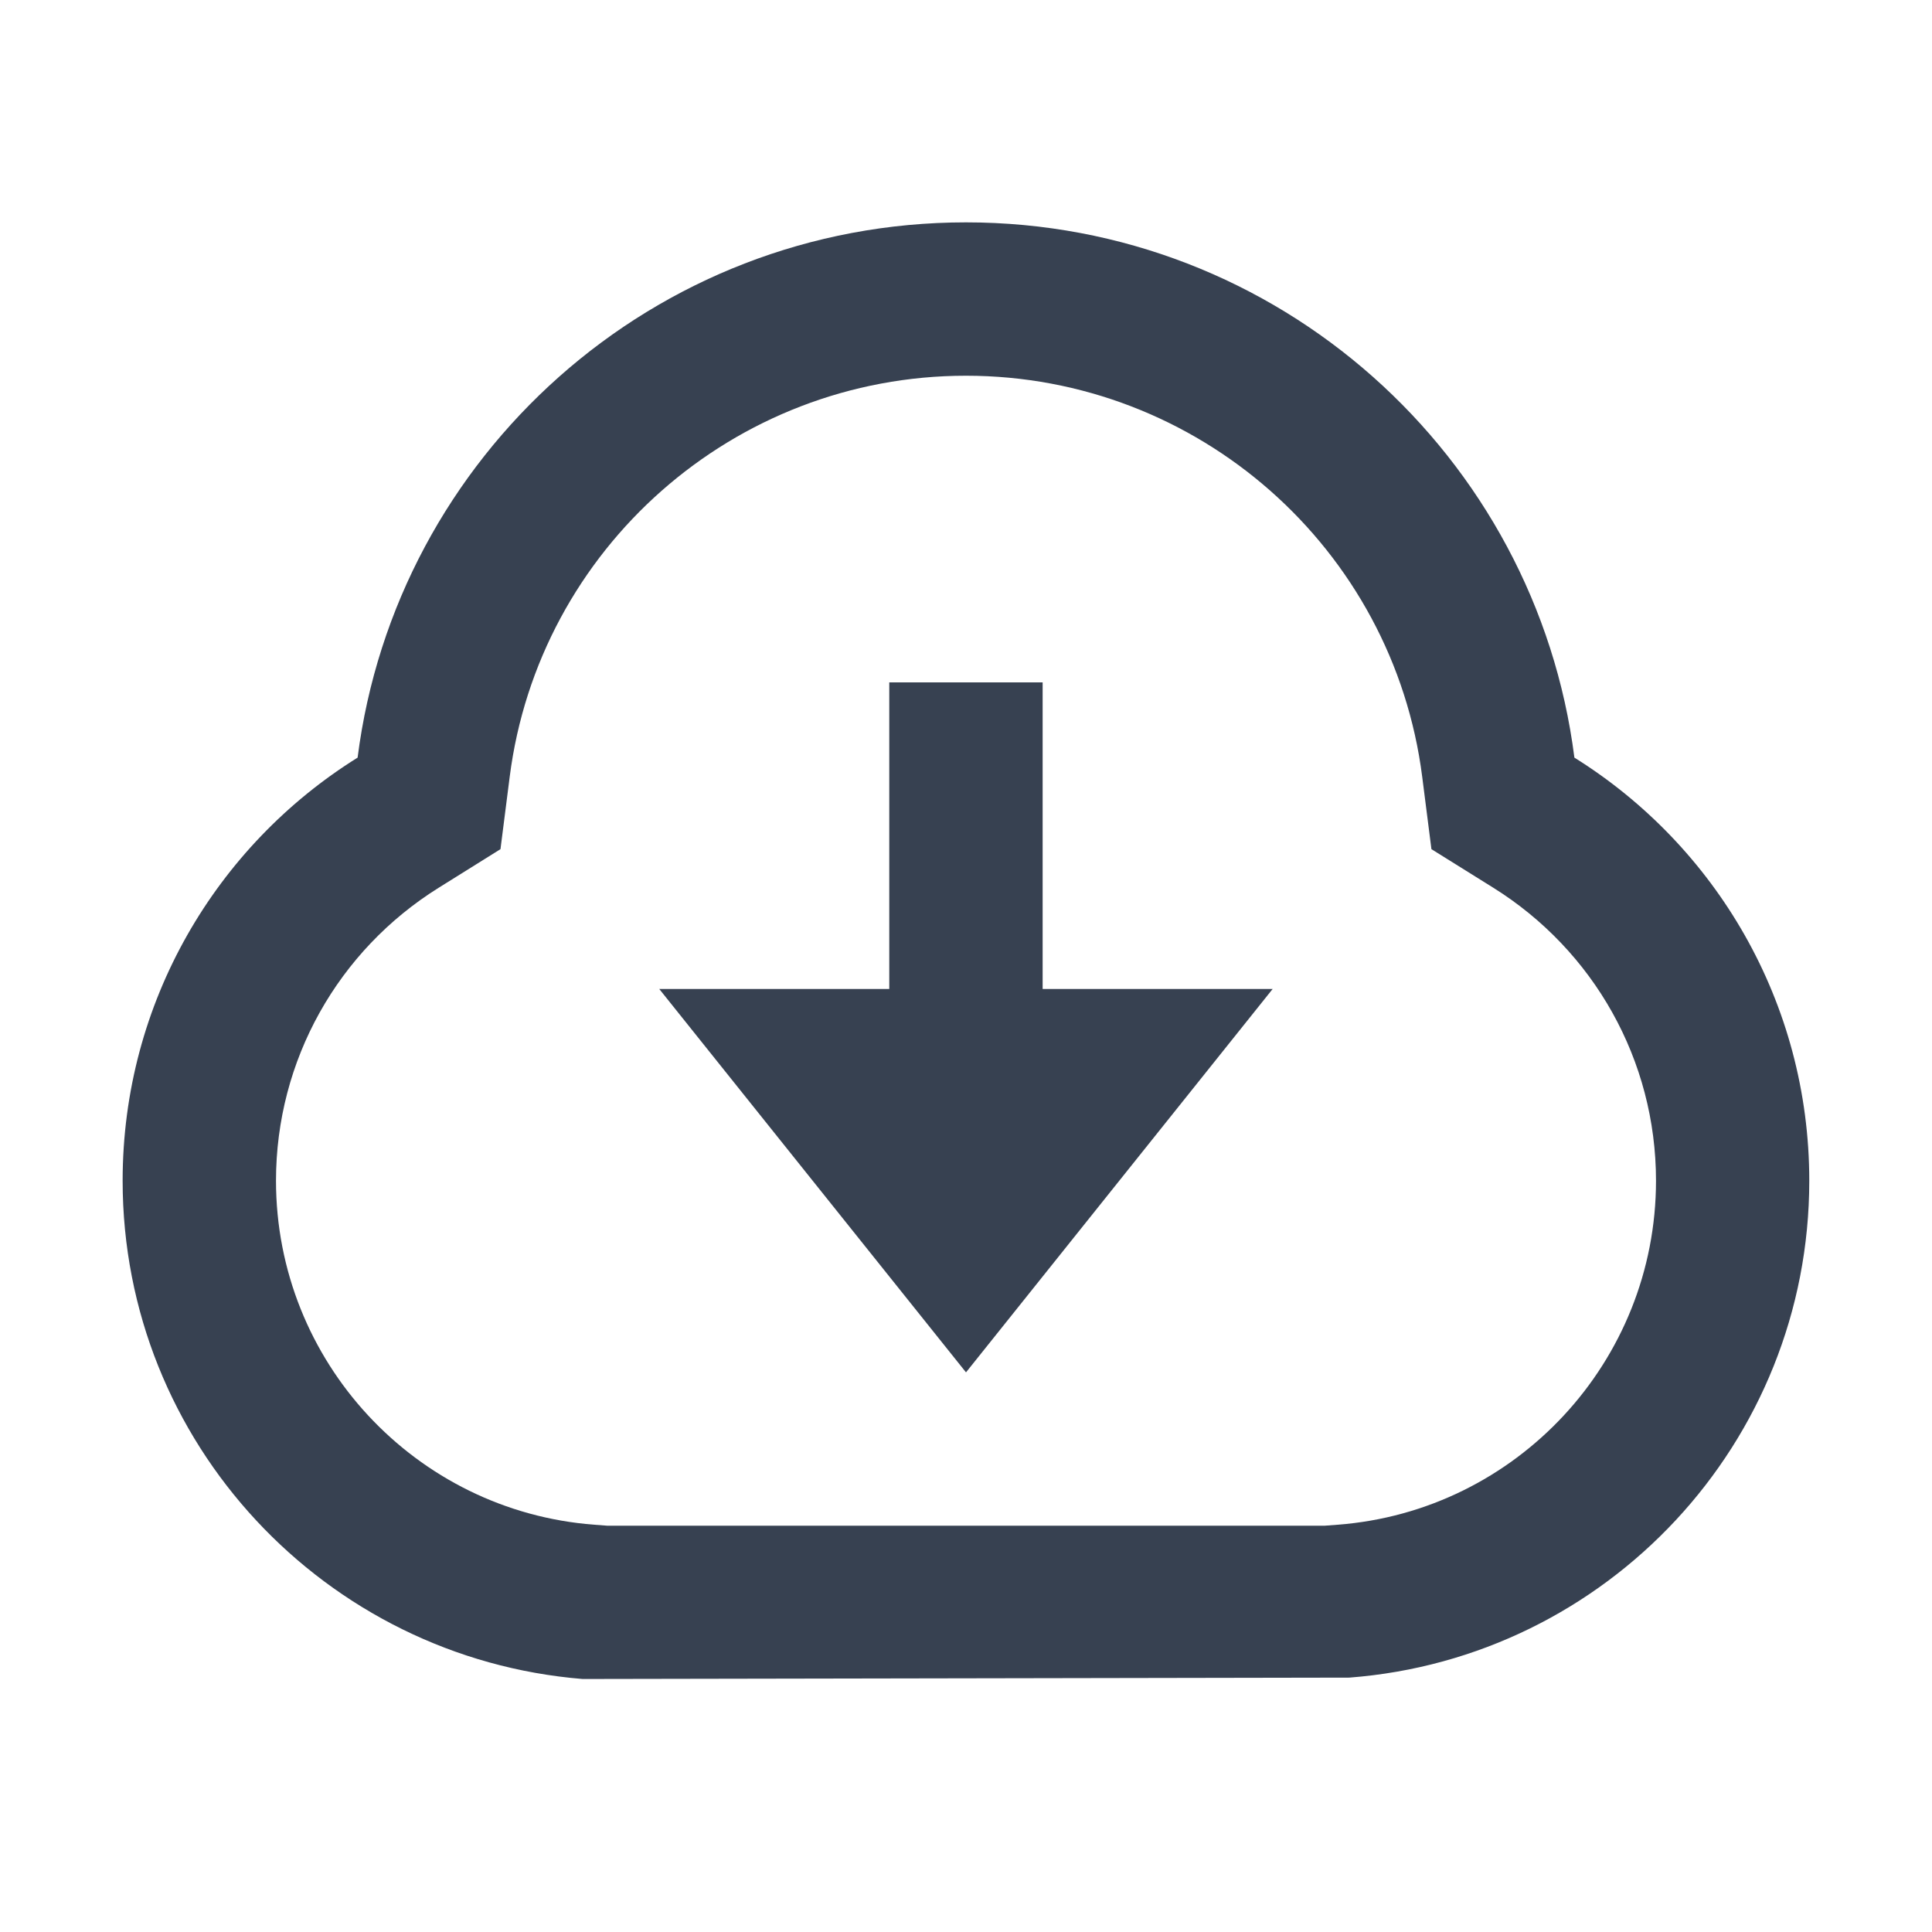 <svg width="21" height="21" viewBox="0 0 21 21" fill="none" xmlns="http://www.w3.org/2000/svg">
<path d="M1.333 12.834C1.333 10.893 2.353 9.191 3.887 8.235C4.304 4.954 7.105 2.417 10.5 2.417C13.894 2.417 16.696 4.954 17.113 8.235C18.646 9.191 19.666 10.893 19.666 12.834C19.666 15.685 17.463 18.022 14.666 18.235L6.333 18.25C3.536 18.022 1.333 15.685 1.333 12.834ZM14.54 16.573C16.484 16.425 18 14.797 18 12.834C18 11.523 17.323 10.331 16.231 9.649L15.559 9.23L15.459 8.445C15.144 5.965 13.024 4.084 10.5 4.084C7.976 4.084 5.855 5.965 5.54 8.445L5.44 9.23L4.769 9.649C3.676 10.331 3 11.523 3 12.834C3 14.797 4.515 16.425 6.459 16.573L6.604 16.584H14.396L14.54 16.573ZM11.333 10.75H13.833L10.5 14.917L7.166 10.75H9.666V7.417H11.333V10.75Z" fill="#374151"/>
</svg>

